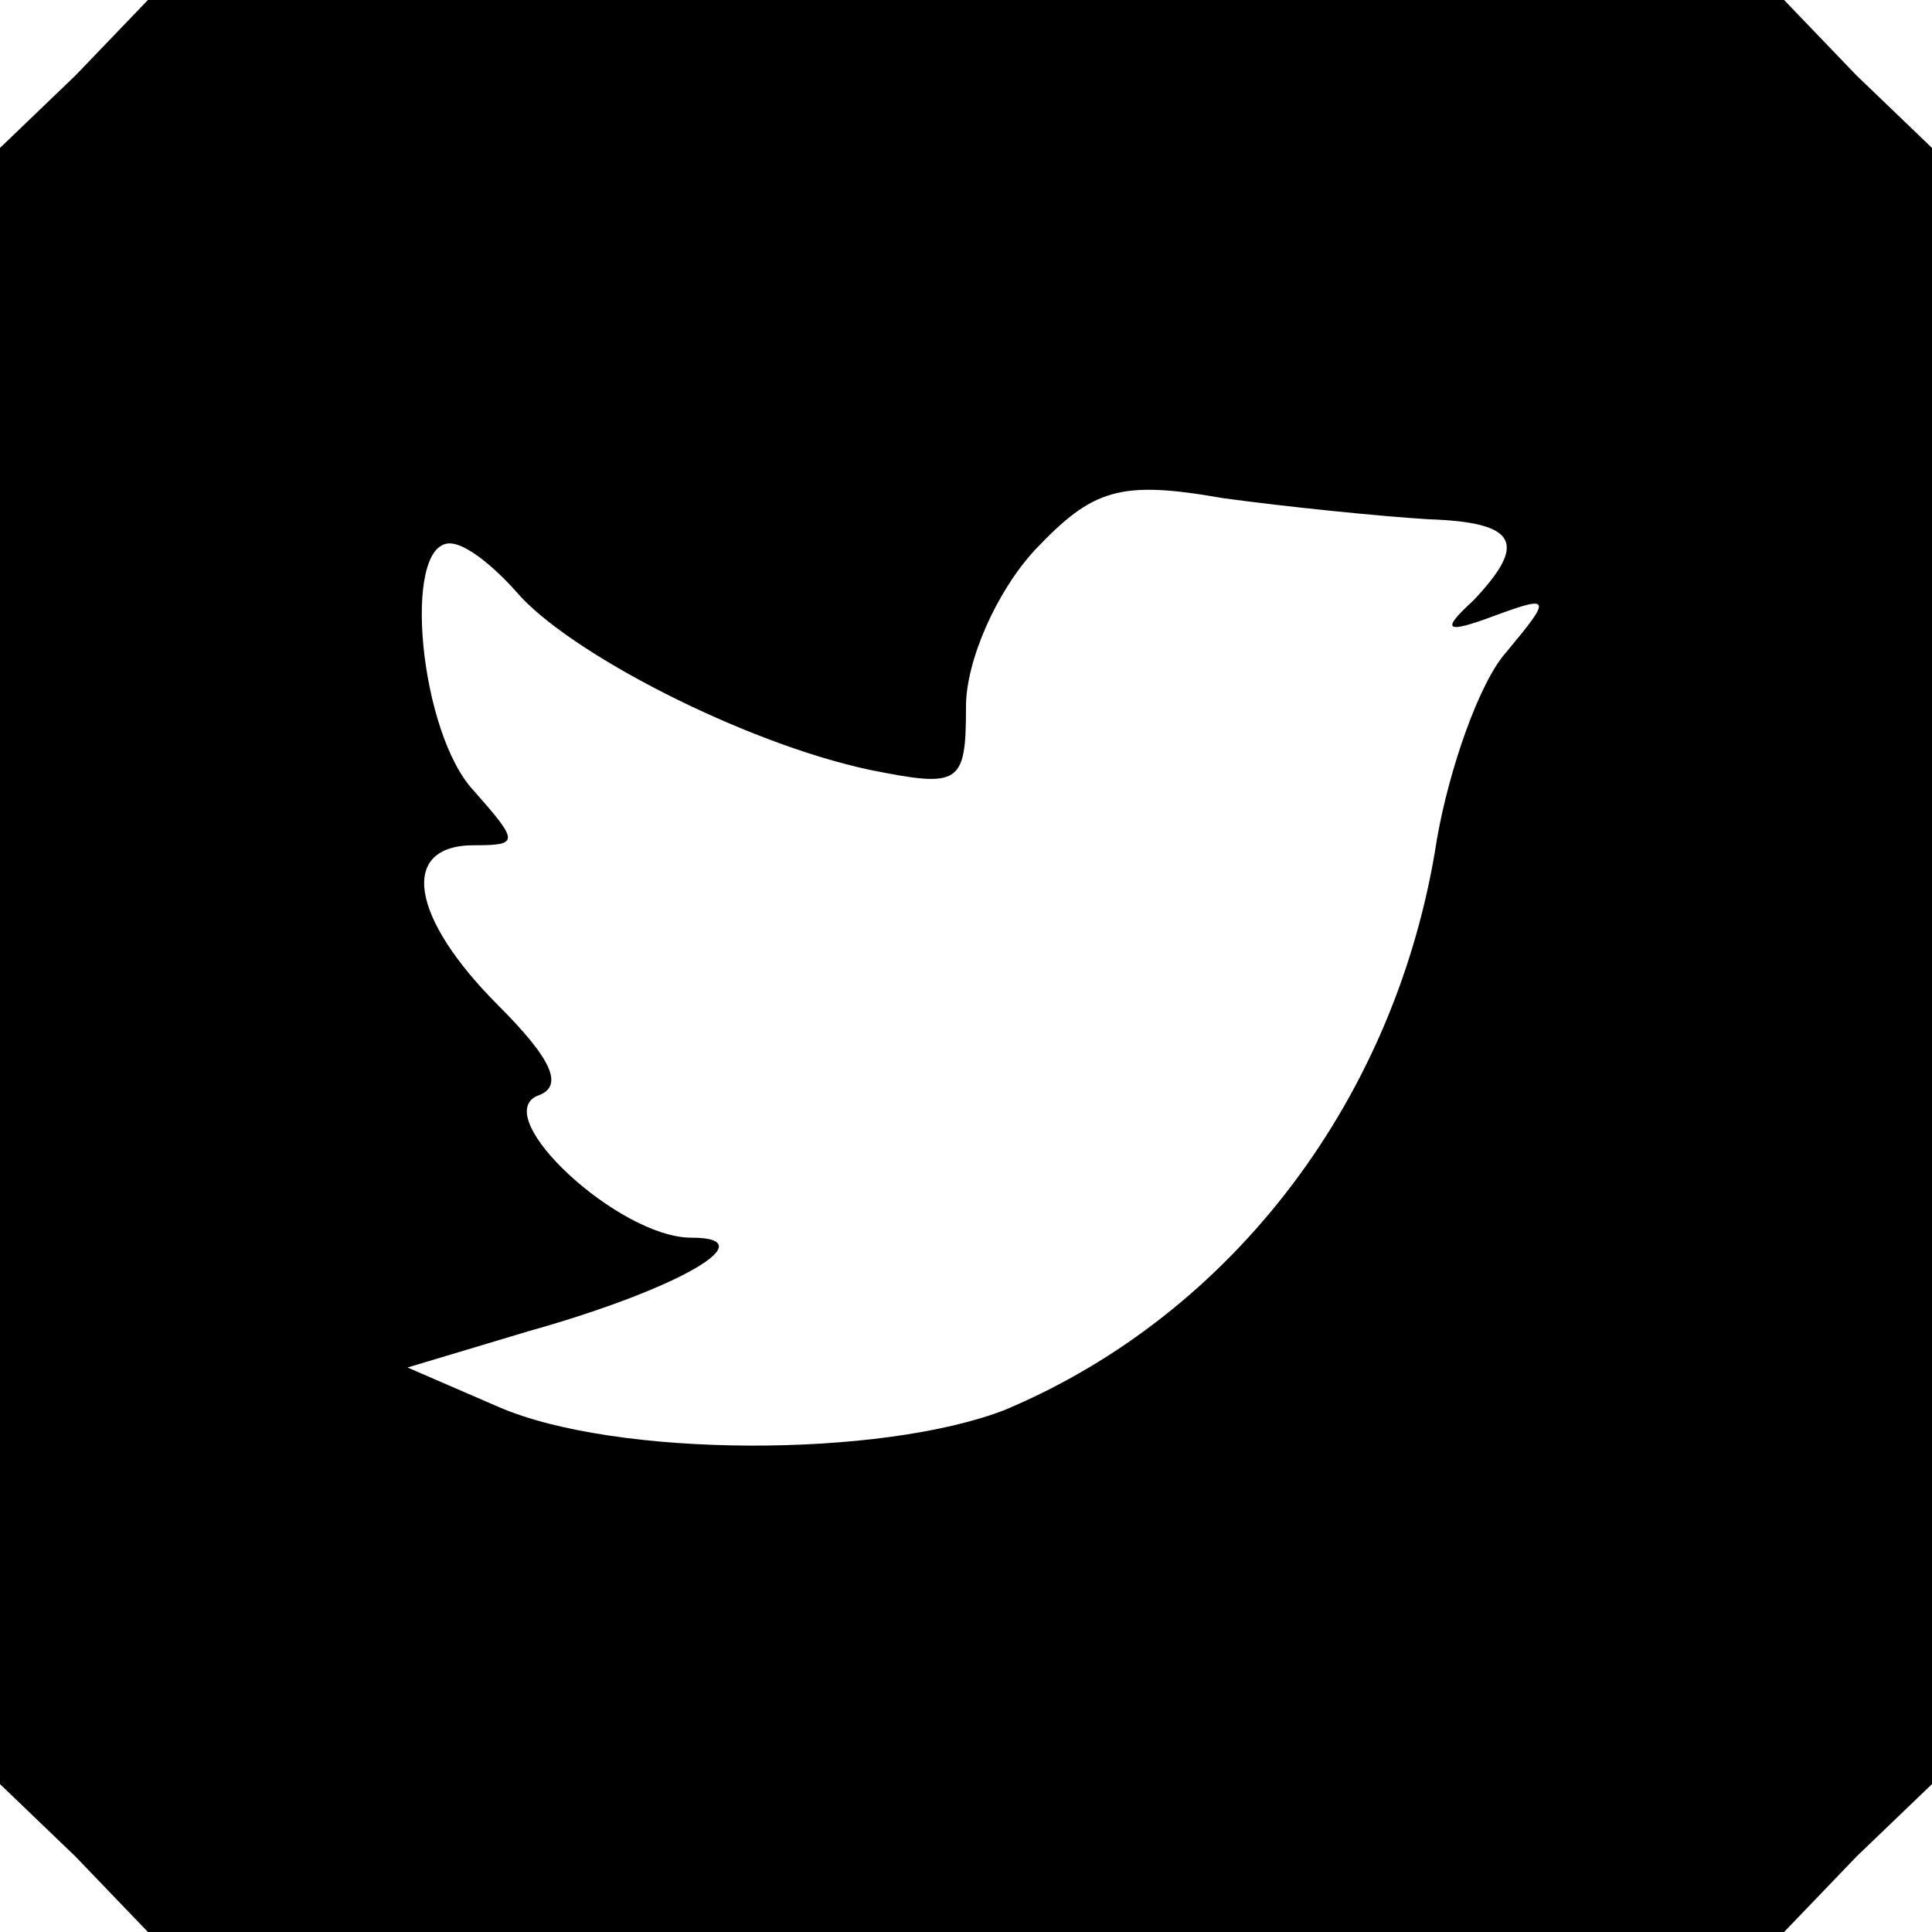 <?xml version="1.0" standalone="no"?>
<!DOCTYPE svg PUBLIC "-//W3C//DTD SVG 20010904//EN"
 "http://www.w3.org/TR/2001/REC-SVG-20010904/DTD/svg10.dtd">
<svg version="1.0" xmlns="http://www.w3.org/2000/svg"
 width="64pt" height="64pt" viewBox="0 0 64 64"
 preserveAspectRatio="xMidYMid meet">

<g transform="translate(0,64) scale(0.1,-0.1)"
fill="#000000" stroke="none">
<path d="M25 615 l-25 -24 0 -271 0 -271 25 -24 24 -25 271 0 271 0 24 25 25
24 0 271 0 271 -25 24 -24 25 -271 0 -271 0 -24 -25z m448 -147 c30 -1 33 -8
15 -27 -11 -10 -9 -11 7 -5 19 7 19 6 4 -12 -9 -10 -19 -39 -23 -62 -13 -85
-67 -157 -143 -189 -41 -16 -129 -16 -168 1 l-30 13 40 12 c50 14 79 31 54 31
-24 0 -67 40 -51 47 9 3 5 12 -13 30 -29 29 -33 53 -8 53 15 0 15 1 0 18 -18
19 -24 82 -8 82 5 0 14 -7 22 -16 17 -20 75 -50 117 -59 30 -6 32 -5 32 21 0
15 10 38 23 52 19 20 28 23 62 17 22 -3 52 -6 68 -7z"/>
</g>
</svg>

